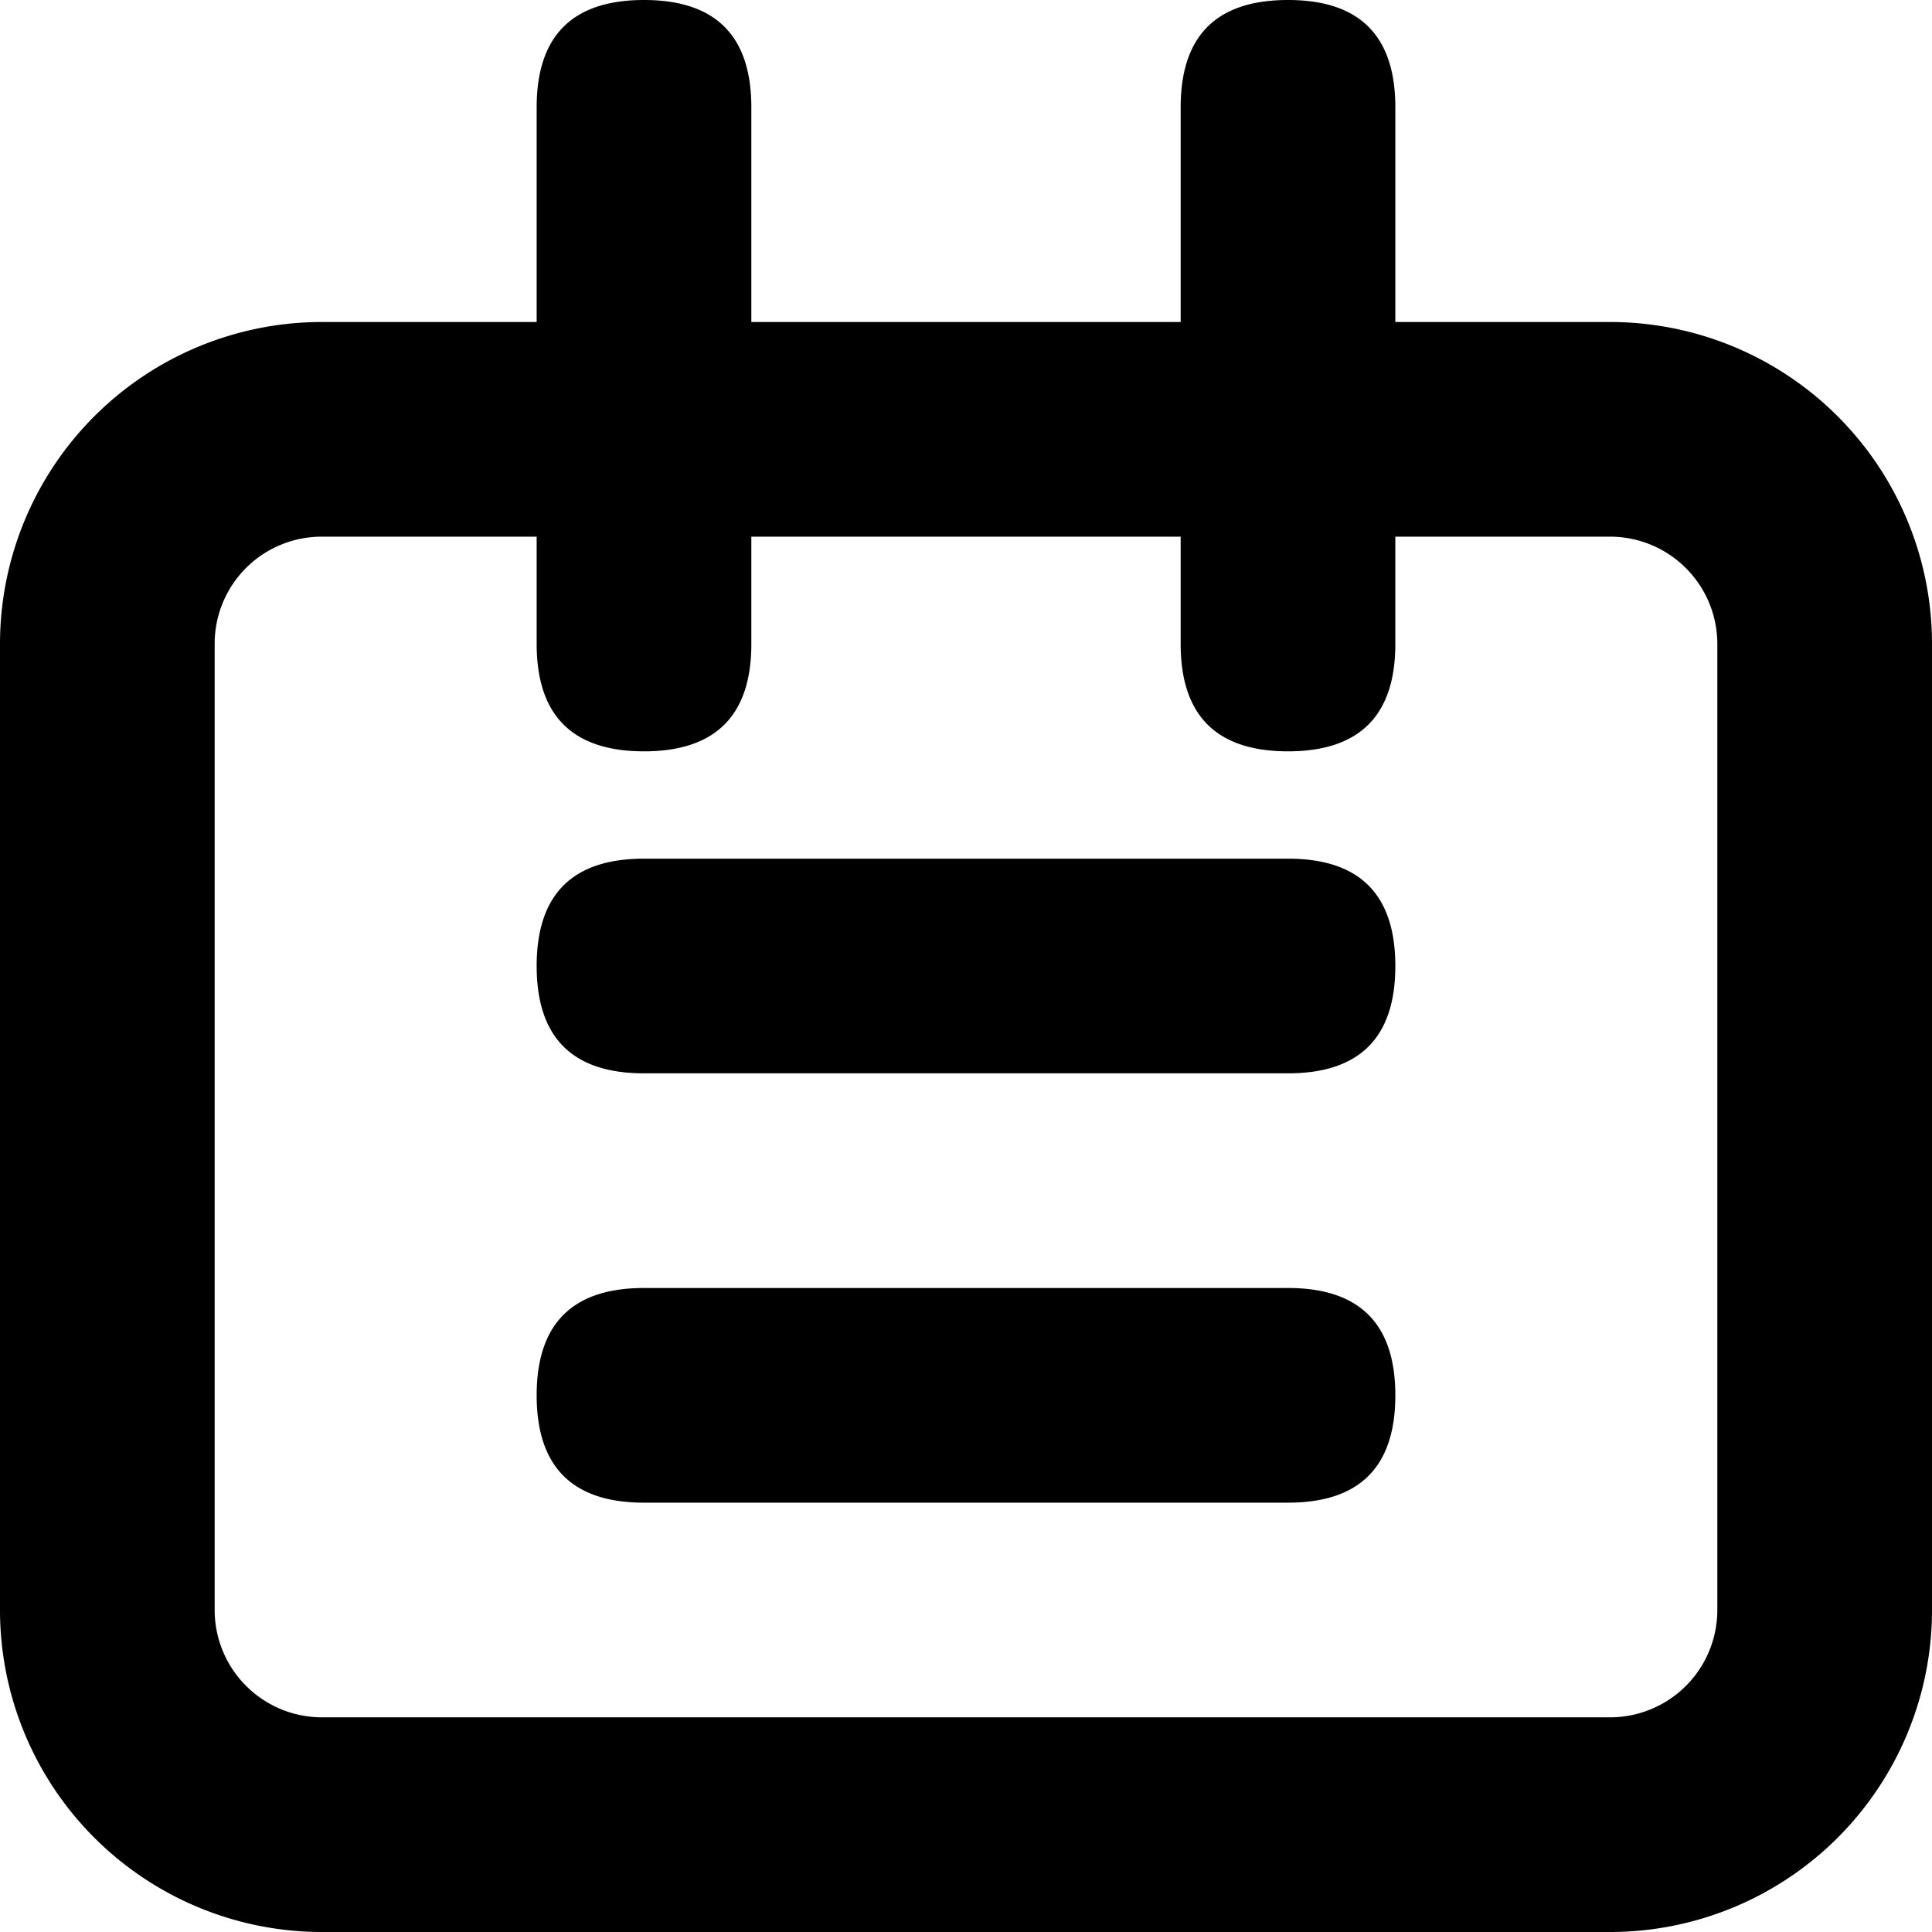 <?xml version="1.0" standalone="no"?><!DOCTYPE svg PUBLIC "-//W3C//DTD SVG 1.1//EN" "http://www.w3.org/Graphics/SVG/1.1/DTD/svg11.dtd"><svg class="icon" width="200px" height="200.00px" viewBox="0 0 1024 1024" version="1.1" xmlns="http://www.w3.org/2000/svg"><path  d="M853.333 1024H170.667a170.667 170.667 0 0 1-170.667-170.667V341.333a170.667 170.667 0 0 1 170.667-170.667h113.778V56.889c0-37.945 18.944-56.889 56.889-56.889s56.889 18.944 56.889 56.889v113.778h227.556V56.889c0-37.945 18.944-56.889 56.889-56.889s56.889 18.944 56.889 56.889v113.778h113.778a170.667 170.667 0 0 1 170.667 170.667v512a170.667 170.667 0 0 1-170.667 170.667z m56.889-682.667a56.889 56.889 0 0 0-56.889-56.889h-113.778v56.889c0 37.888-18.944 56.889-56.889 56.889s-56.889-19.001-56.889-56.889V284.444H398.222v56.889c0 37.888-18.944 56.889-56.889 56.889s-56.889-19.001-56.889-56.889V284.444H170.667a56.718 56.718 0 0 0-56.889 56.889v512a56.889 56.889 0 0 0 56.889 56.889h682.667a56.889 56.889 0 0 0 56.889-56.889V341.333z m-227.556 455.111H341.333c-37.945 0-56.889-18.944-56.889-56.889s18.944-56.889 56.889-56.889h341.333c37.945 0 56.889 18.944 56.889 56.889s-18.944 56.889-56.889 56.889z m0-227.556H341.333c-37.945 0-56.889-18.944-56.889-56.889s18.944-56.889 56.889-56.889h341.333c37.945 0 56.889 18.944 56.889 56.889s-18.944 56.889-56.889 56.889z"  /></svg>